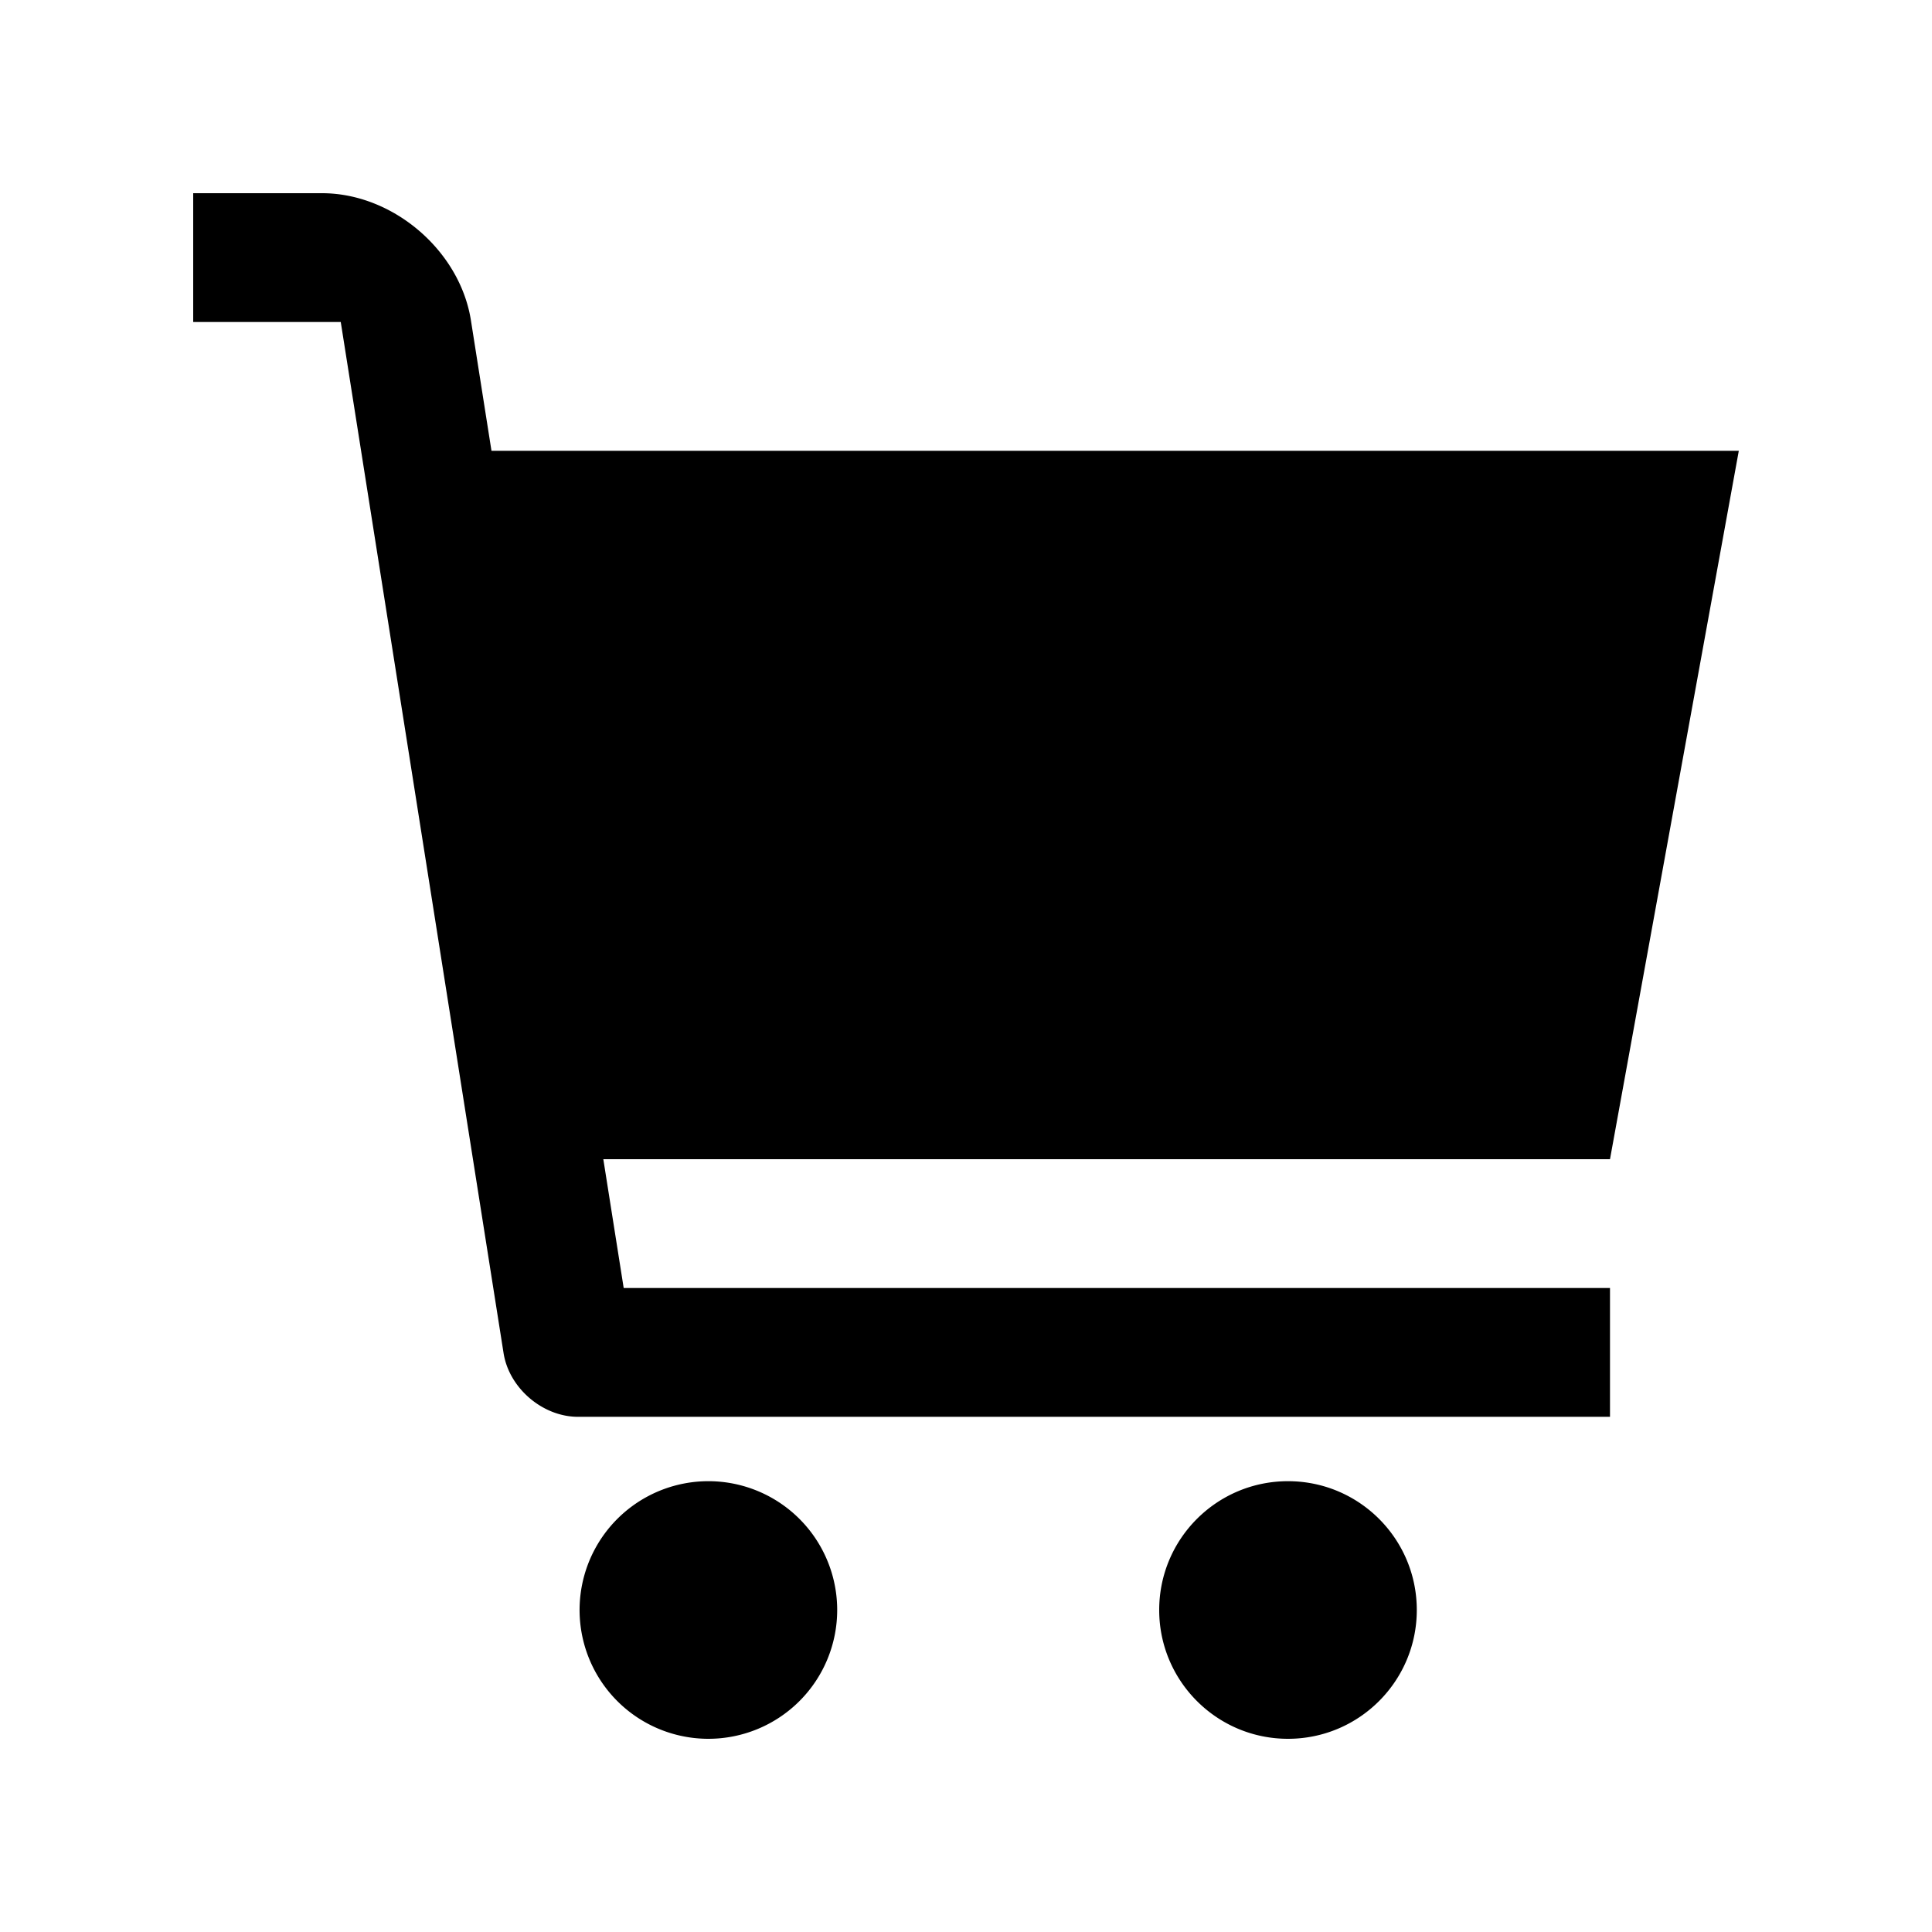 <?xml version="1.0" standalone="no"?><!DOCTYPE svg PUBLIC "-//W3C//DTD SVG 1.1//EN" "http://www.w3.org/Graphics/SVG/1.1/DTD/svg11.dtd"><svg t="1617354066628" class="icon" viewBox="0 0 1024 1024" version="1.1" xmlns="http://www.w3.org/2000/svg" p-id="1170" xmlns:xlink="http://www.w3.org/1999/xlink" width="200" height="200"><defs><style type="text/css"></style></defs><path d="M443.73 853.34A68.28 68.28 0 0 1 375.47 921.6a68.27 68.27 0 1 1 68.26-68.26zM750.93 853.34c0 37.663-30.556 68.26-68.26 68.26S614.4 891.003 614.4 853.34c0-37.745 30.566-68.28 68.27-68.28s68.26 30.536 68.26 68.28zM921.6 238.94H260.495l-10.895-69.14C243.732 132.741 208.23 102.4 170.67 102.4H102.4v68.26h78.203l86.303 546.54c2.929 18.545 20.695 33.741 39.465 33.741h546.959v-68.28H330.568L319.775 614.4h533.555L921.6 238.94z" p-id="1171"></path></svg>